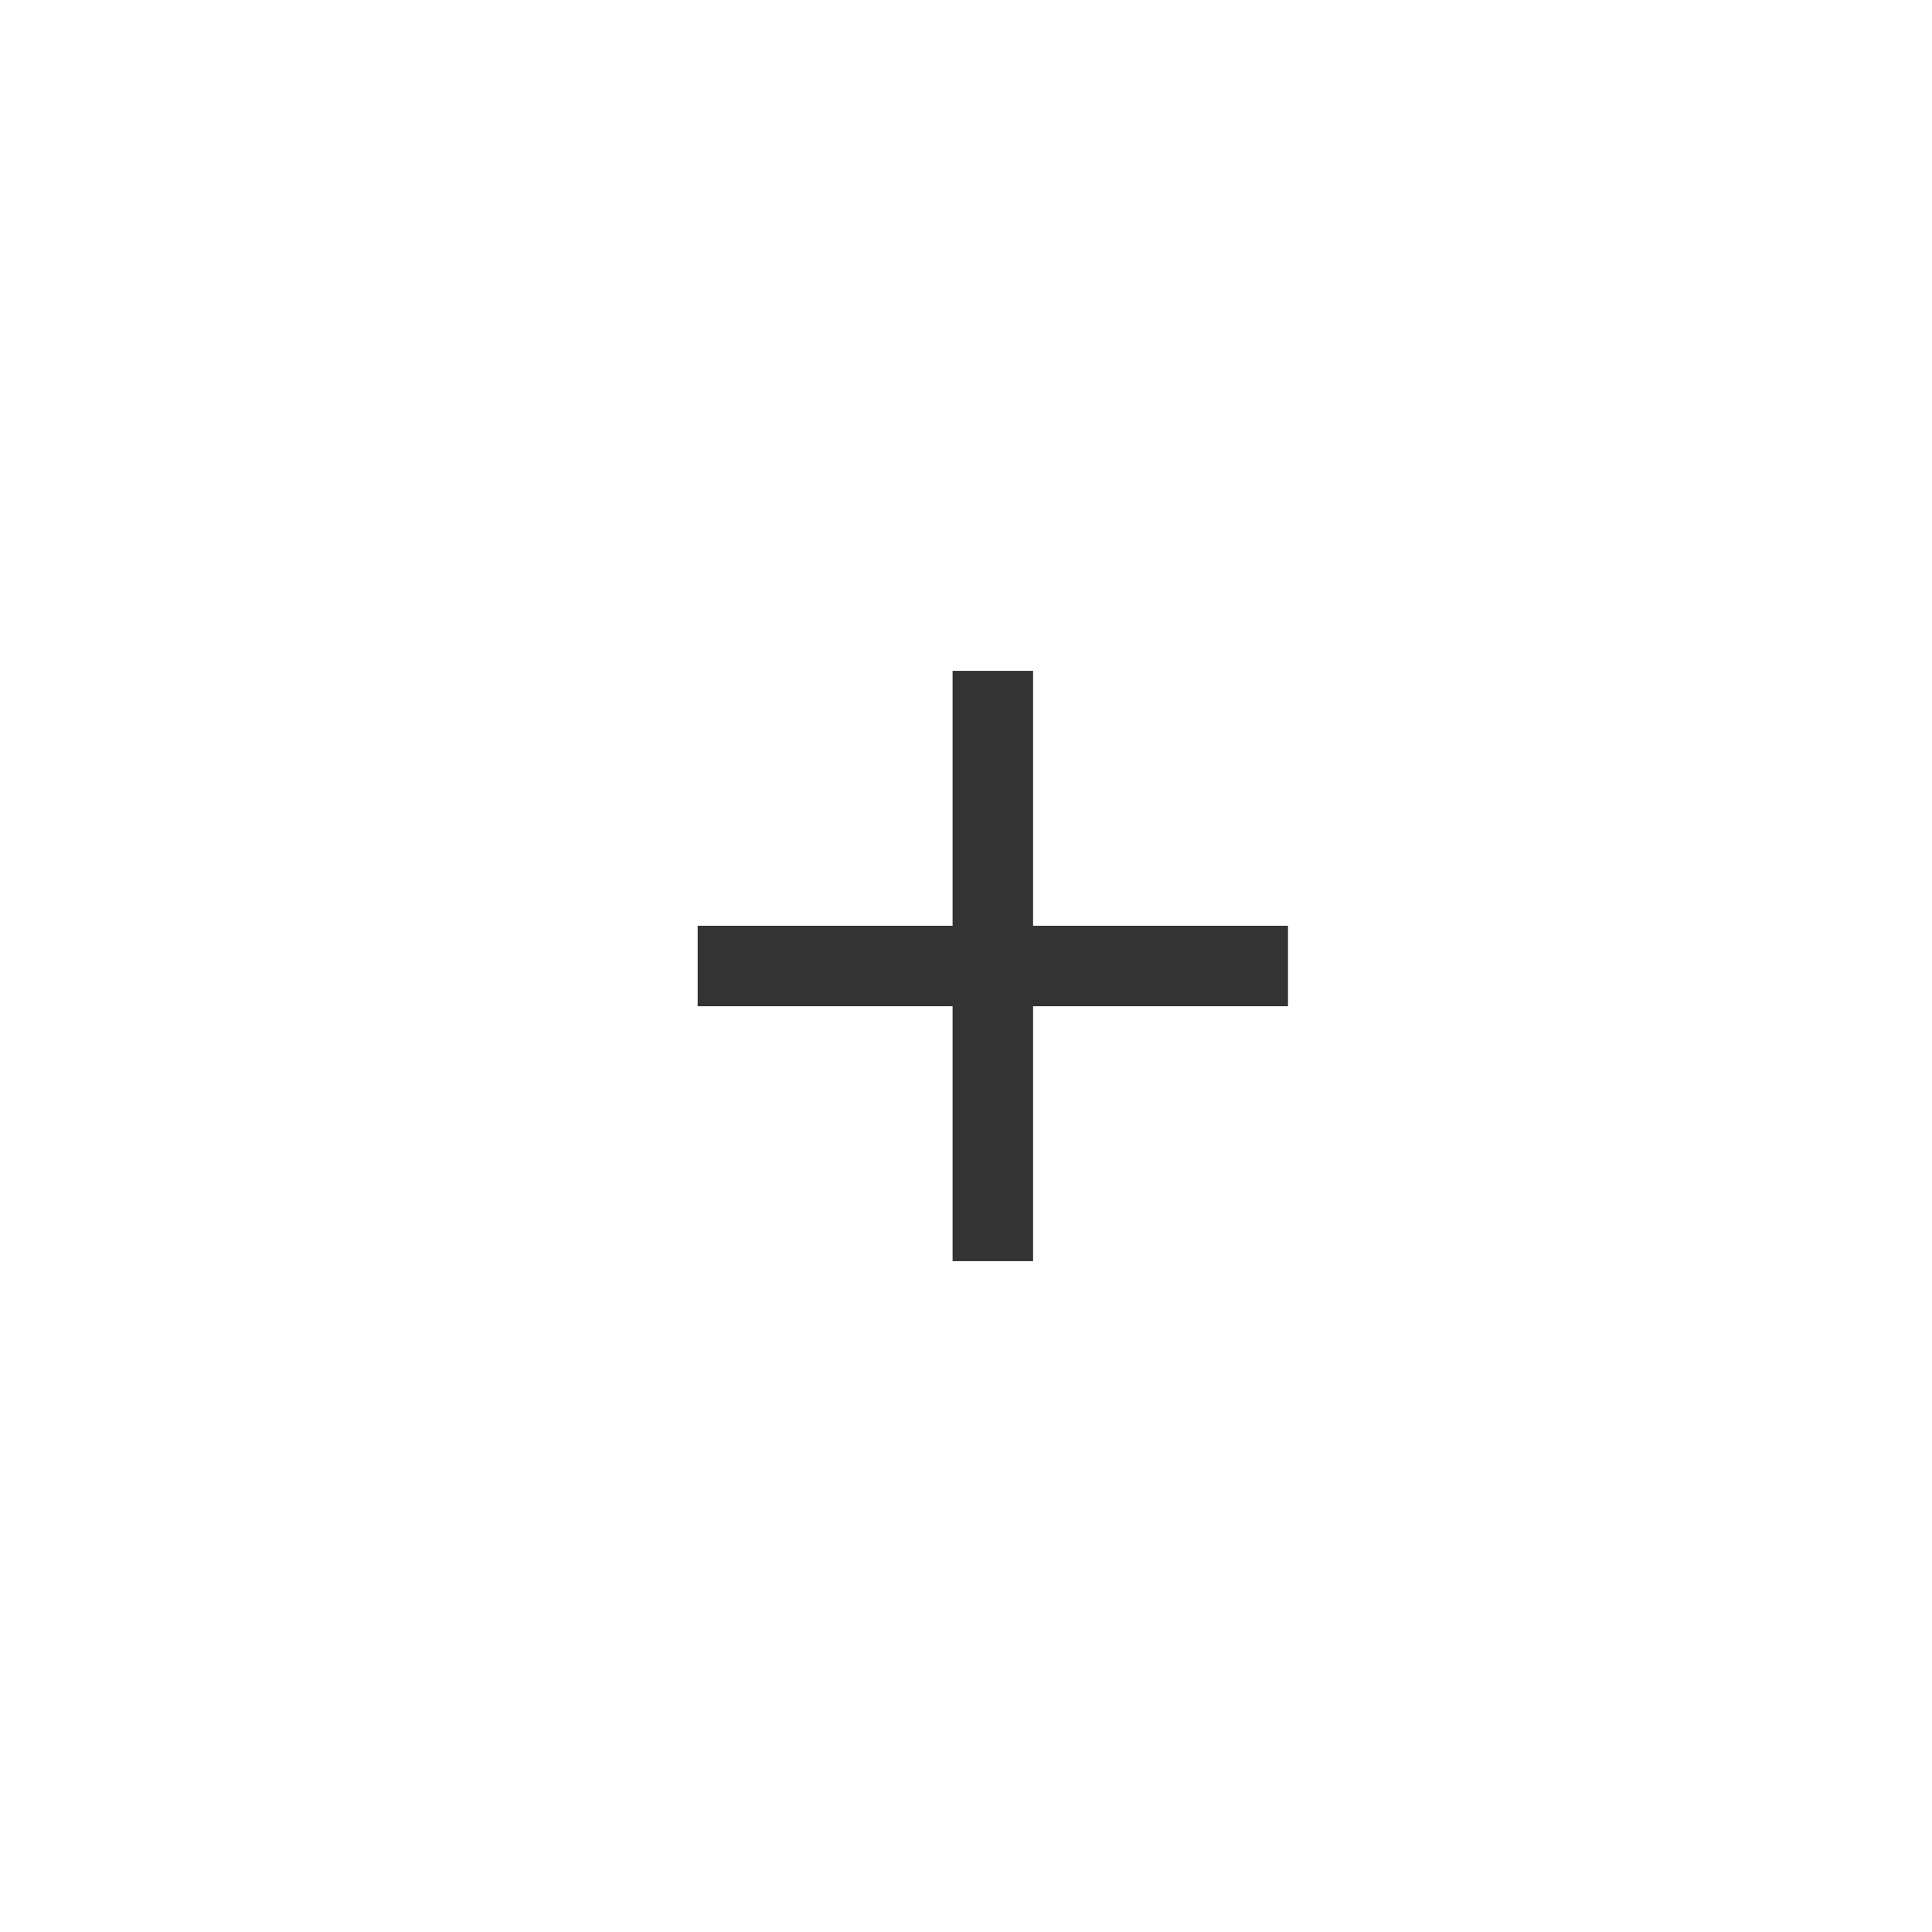 <svg width="36" height="36" viewBox="0 0 36 36" xmlns="http://www.w3.org/2000/svg">
    <g fill="none" fill-rule="evenodd">
        <path d="M0 0h36v36H0z"/>
        <path d="M19.25 12.5v4.75H24v1.5h-4.75v4.75h-1.5v-4.75H13v-1.5h4.75V12.5h1.5z" fill="#333"/>
    </g>
</svg>
